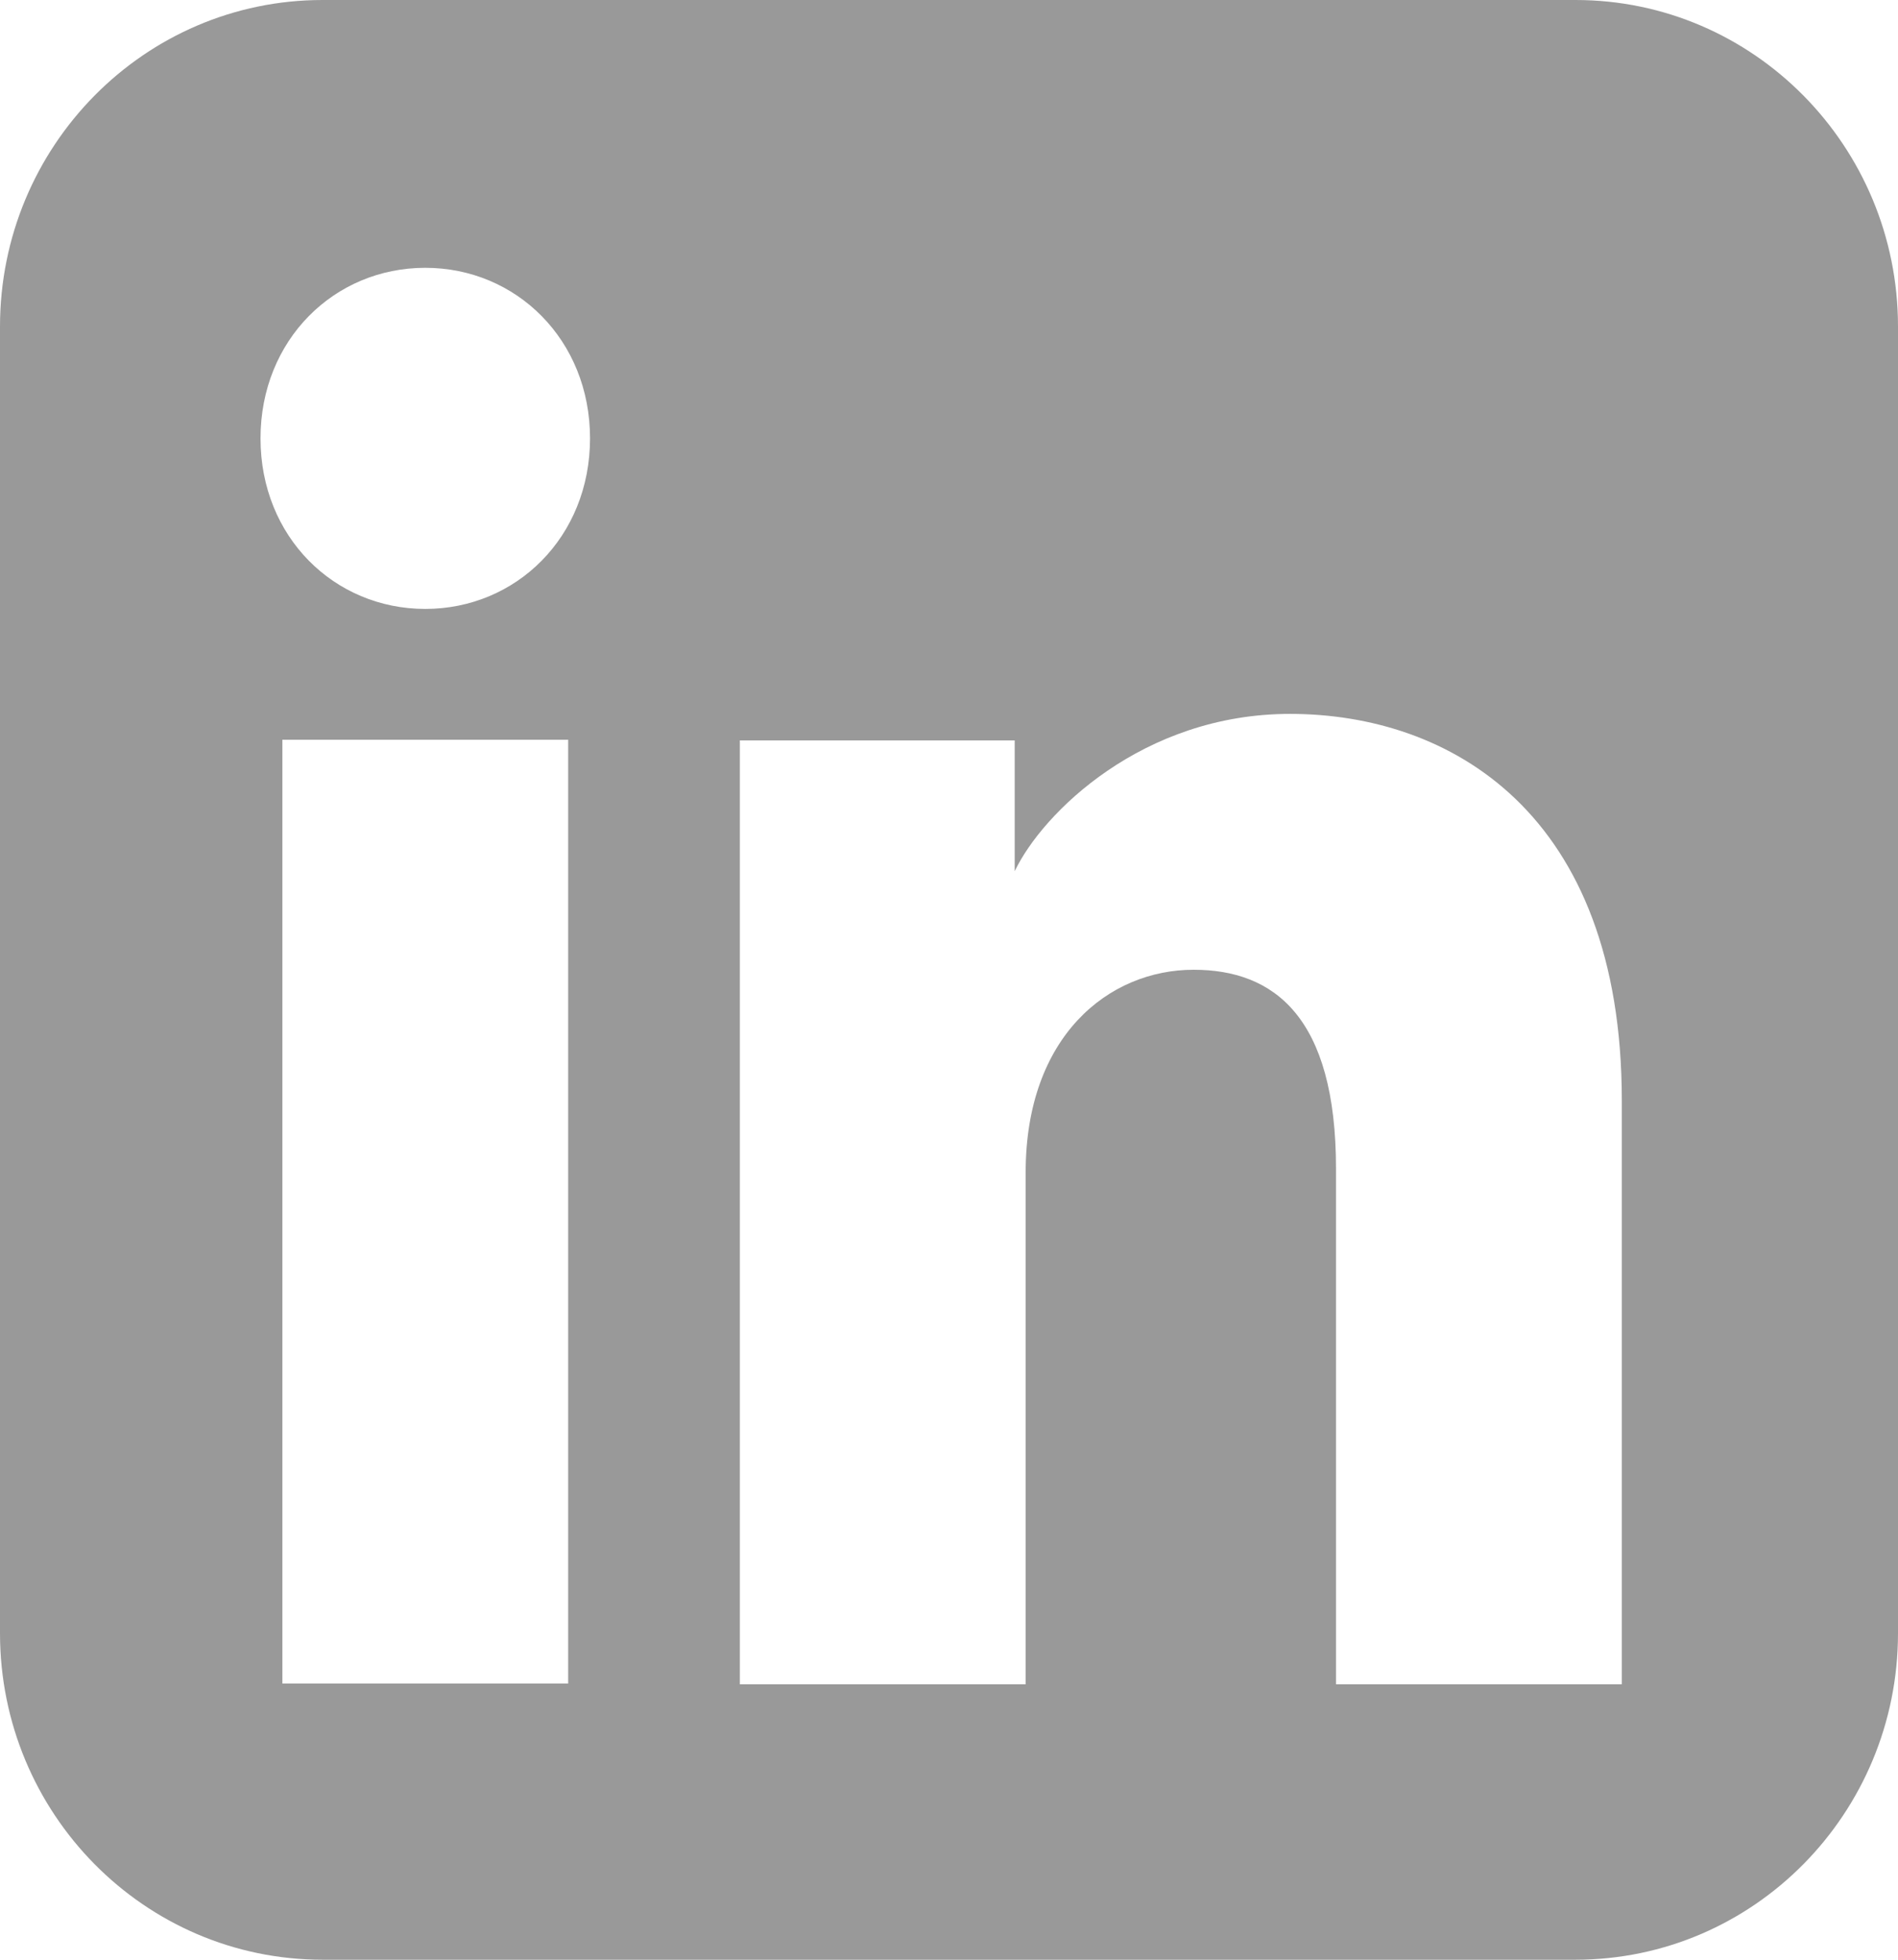 <svg width="31" height="32" viewBox="0 0 31 32" fill="none" xmlns="http://www.w3.org/2000/svg">
<path fill-rule="evenodd" clip-rule="evenodd" d="M5.268 0C2.359 0 0 2.388 0 5.333V26.667C0 29.612 2.359 32 5.268 32H25.732C28.641 32 31 29.612 31 26.667V5.333C31 2.388 28.641 0 25.732 0H5.268ZM4.255 7.158C4.255 8.767 5.459 9.943 6.946 9.943C8.432 9.943 9.637 8.767 9.637 7.158C9.637 5.55 8.432 4.373 6.946 4.373C5.459 4.373 4.255 5.55 4.255 7.158ZM21.821 27.502H26.489V17.97C26.489 13.263 23.674 11.657 21.07 11.657C18.661 11.657 17.025 13.277 16.573 14.226V12.09H12.084V27.502H16.752V19.146C16.752 16.918 18.11 15.835 19.495 15.835C20.805 15.835 21.821 16.601 21.821 19.084V27.502ZM9.28 12.079V27.49H4.612V12.079H9.28Z" fill="#999999"/>
</svg>
